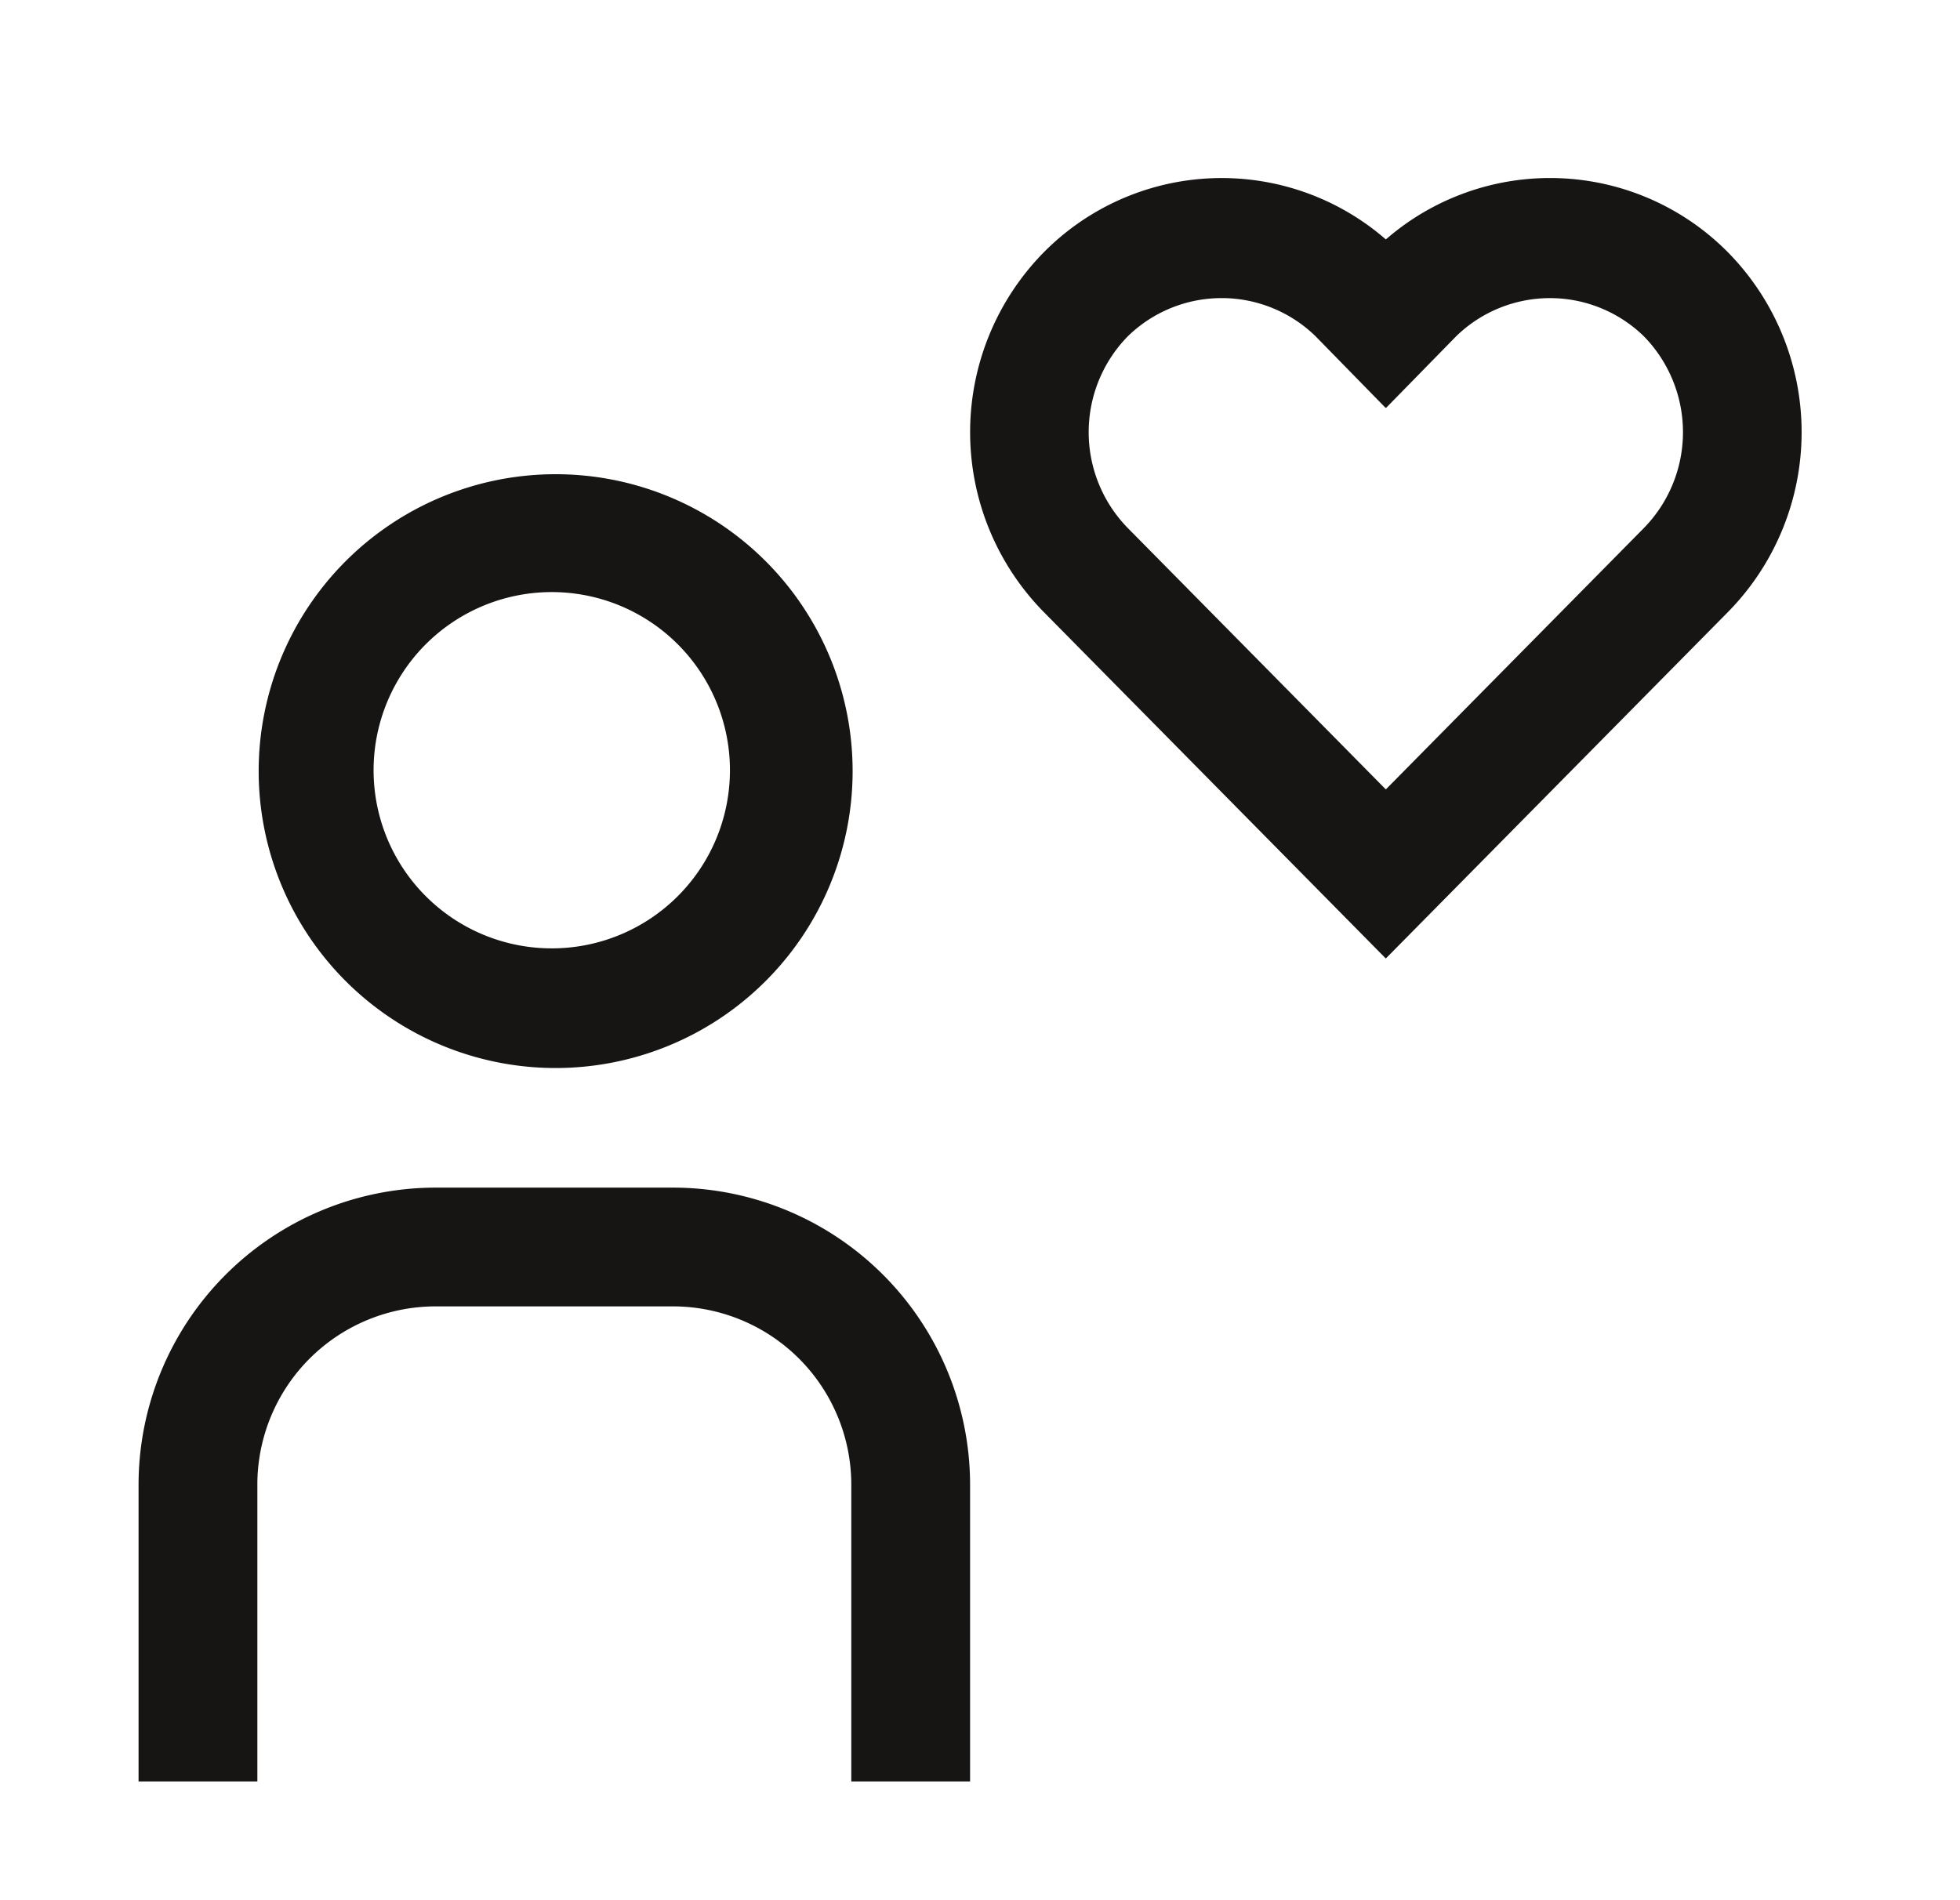 <svg width="33" height="32" fill="none" xmlns="http://www.w3.org/2000/svg"><path fill-rule="evenodd" clip-rule="evenodd" d="M29.1 4.256a4.212 4.212 0 0 0-5.767-.224 4.212 4.212 0 0 0-5.766.224 4.319 4.319 0 0 0 0 6.044l5.764 5.84.002-.003.002.002L29.1 10.3a4.319 4.319 0 0 0 0-6.044Zm-1.425 4.639-4.34 4.397-.002-.002-.002.002-4.34-4.397a2.308 2.308 0 0 1 0-3.234 2.264 2.264 0 0 1 3.157 0l1.18 1.207.005-.005.005.005 1.181-1.207a2.264 2.264 0 0 1 3.156 0 2.309 2.309 0 0 1 0 3.234ZM16.333 30h-2v-5a3.004 3.004 0 0 0-3-3h-4a3.003 3.003 0 0 0-3 3v5h-2v-5a5.006 5.006 0 0 1 5-5h4a5.006 5.006 0 0 1 5 5v5ZM11 10.506a3 3 0 1 0-3.333 4.988A3 3 0 0 0 11 10.506ZM6.556 8.843a5 5 0 1 1 5.555 8.315 5 5 0 0 1-5.555-8.315Z" fill="#171414"/></svg>